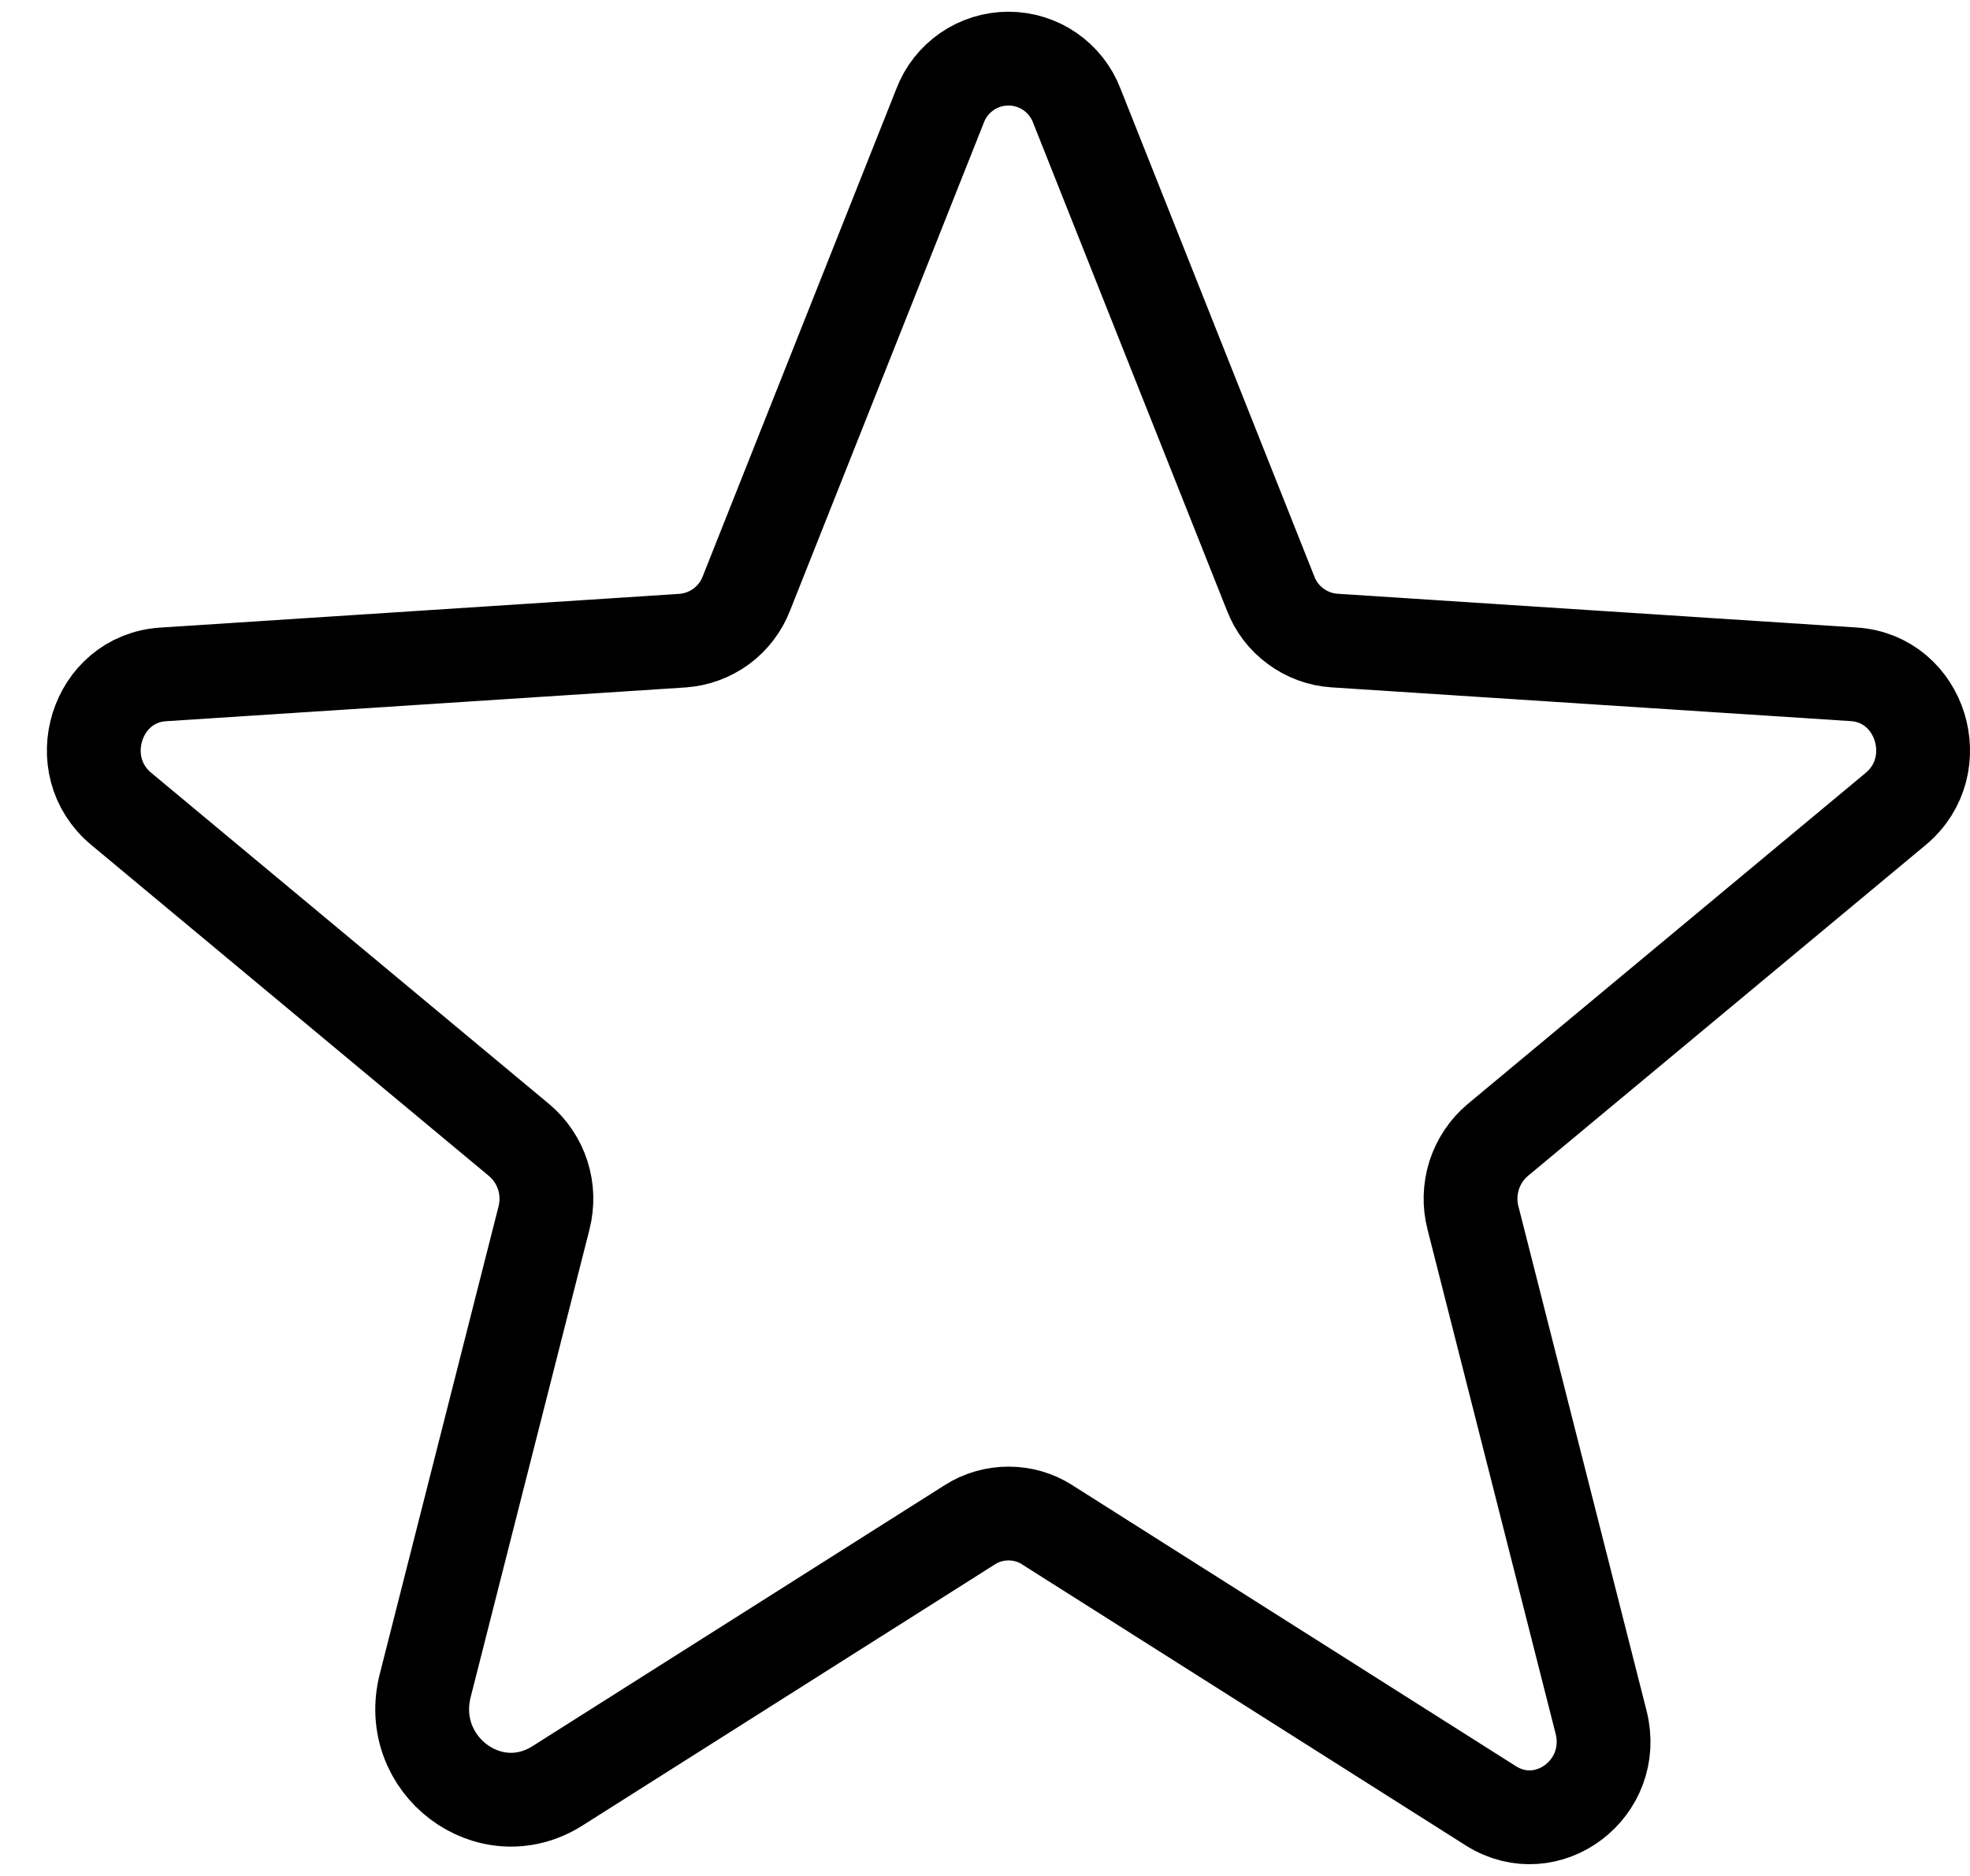 <svg width="21" height="20" viewBox="0 0 21 20" fill="none" xmlns="http://www.w3.org/2000/svg">
<path d="M11.163 16.256L15.892 19.252C16.497 19.634 17.247 19.065 17.067 18.359L15.702 12.985C15.663 12.836 15.668 12.678 15.714 12.531C15.761 12.384 15.849 12.252 15.967 12.153L20.208 8.624C20.764 8.161 20.478 7.236 19.761 7.189L14.224 6.829C14.075 6.819 13.932 6.766 13.812 6.677C13.691 6.589 13.599 6.468 13.545 6.328L11.479 1.128C11.423 0.98 11.323 0.853 11.193 0.763C11.063 0.673 10.908 0.625 10.75 0.625C10.592 0.625 10.438 0.673 10.307 0.763C10.177 0.853 10.077 0.98 10.021 1.128L7.956 6.328C7.902 6.468 7.809 6.589 7.689 6.678C7.568 6.767 7.425 6.819 7.276 6.83L1.739 7.19C1.023 7.236 0.735 8.161 1.293 8.624L5.533 12.154C5.651 12.253 5.739 12.384 5.786 12.531C5.833 12.678 5.837 12.836 5.799 12.985L4.533 17.969C4.317 18.816 5.218 19.499 5.943 19.039L10.338 16.256C10.461 16.177 10.605 16.136 10.751 16.136C10.897 16.136 11.041 16.177 11.164 16.256H11.163Z" stroke="currentColor" stroke-linecap="round" stroke-linejoin="round"/>
</svg>
